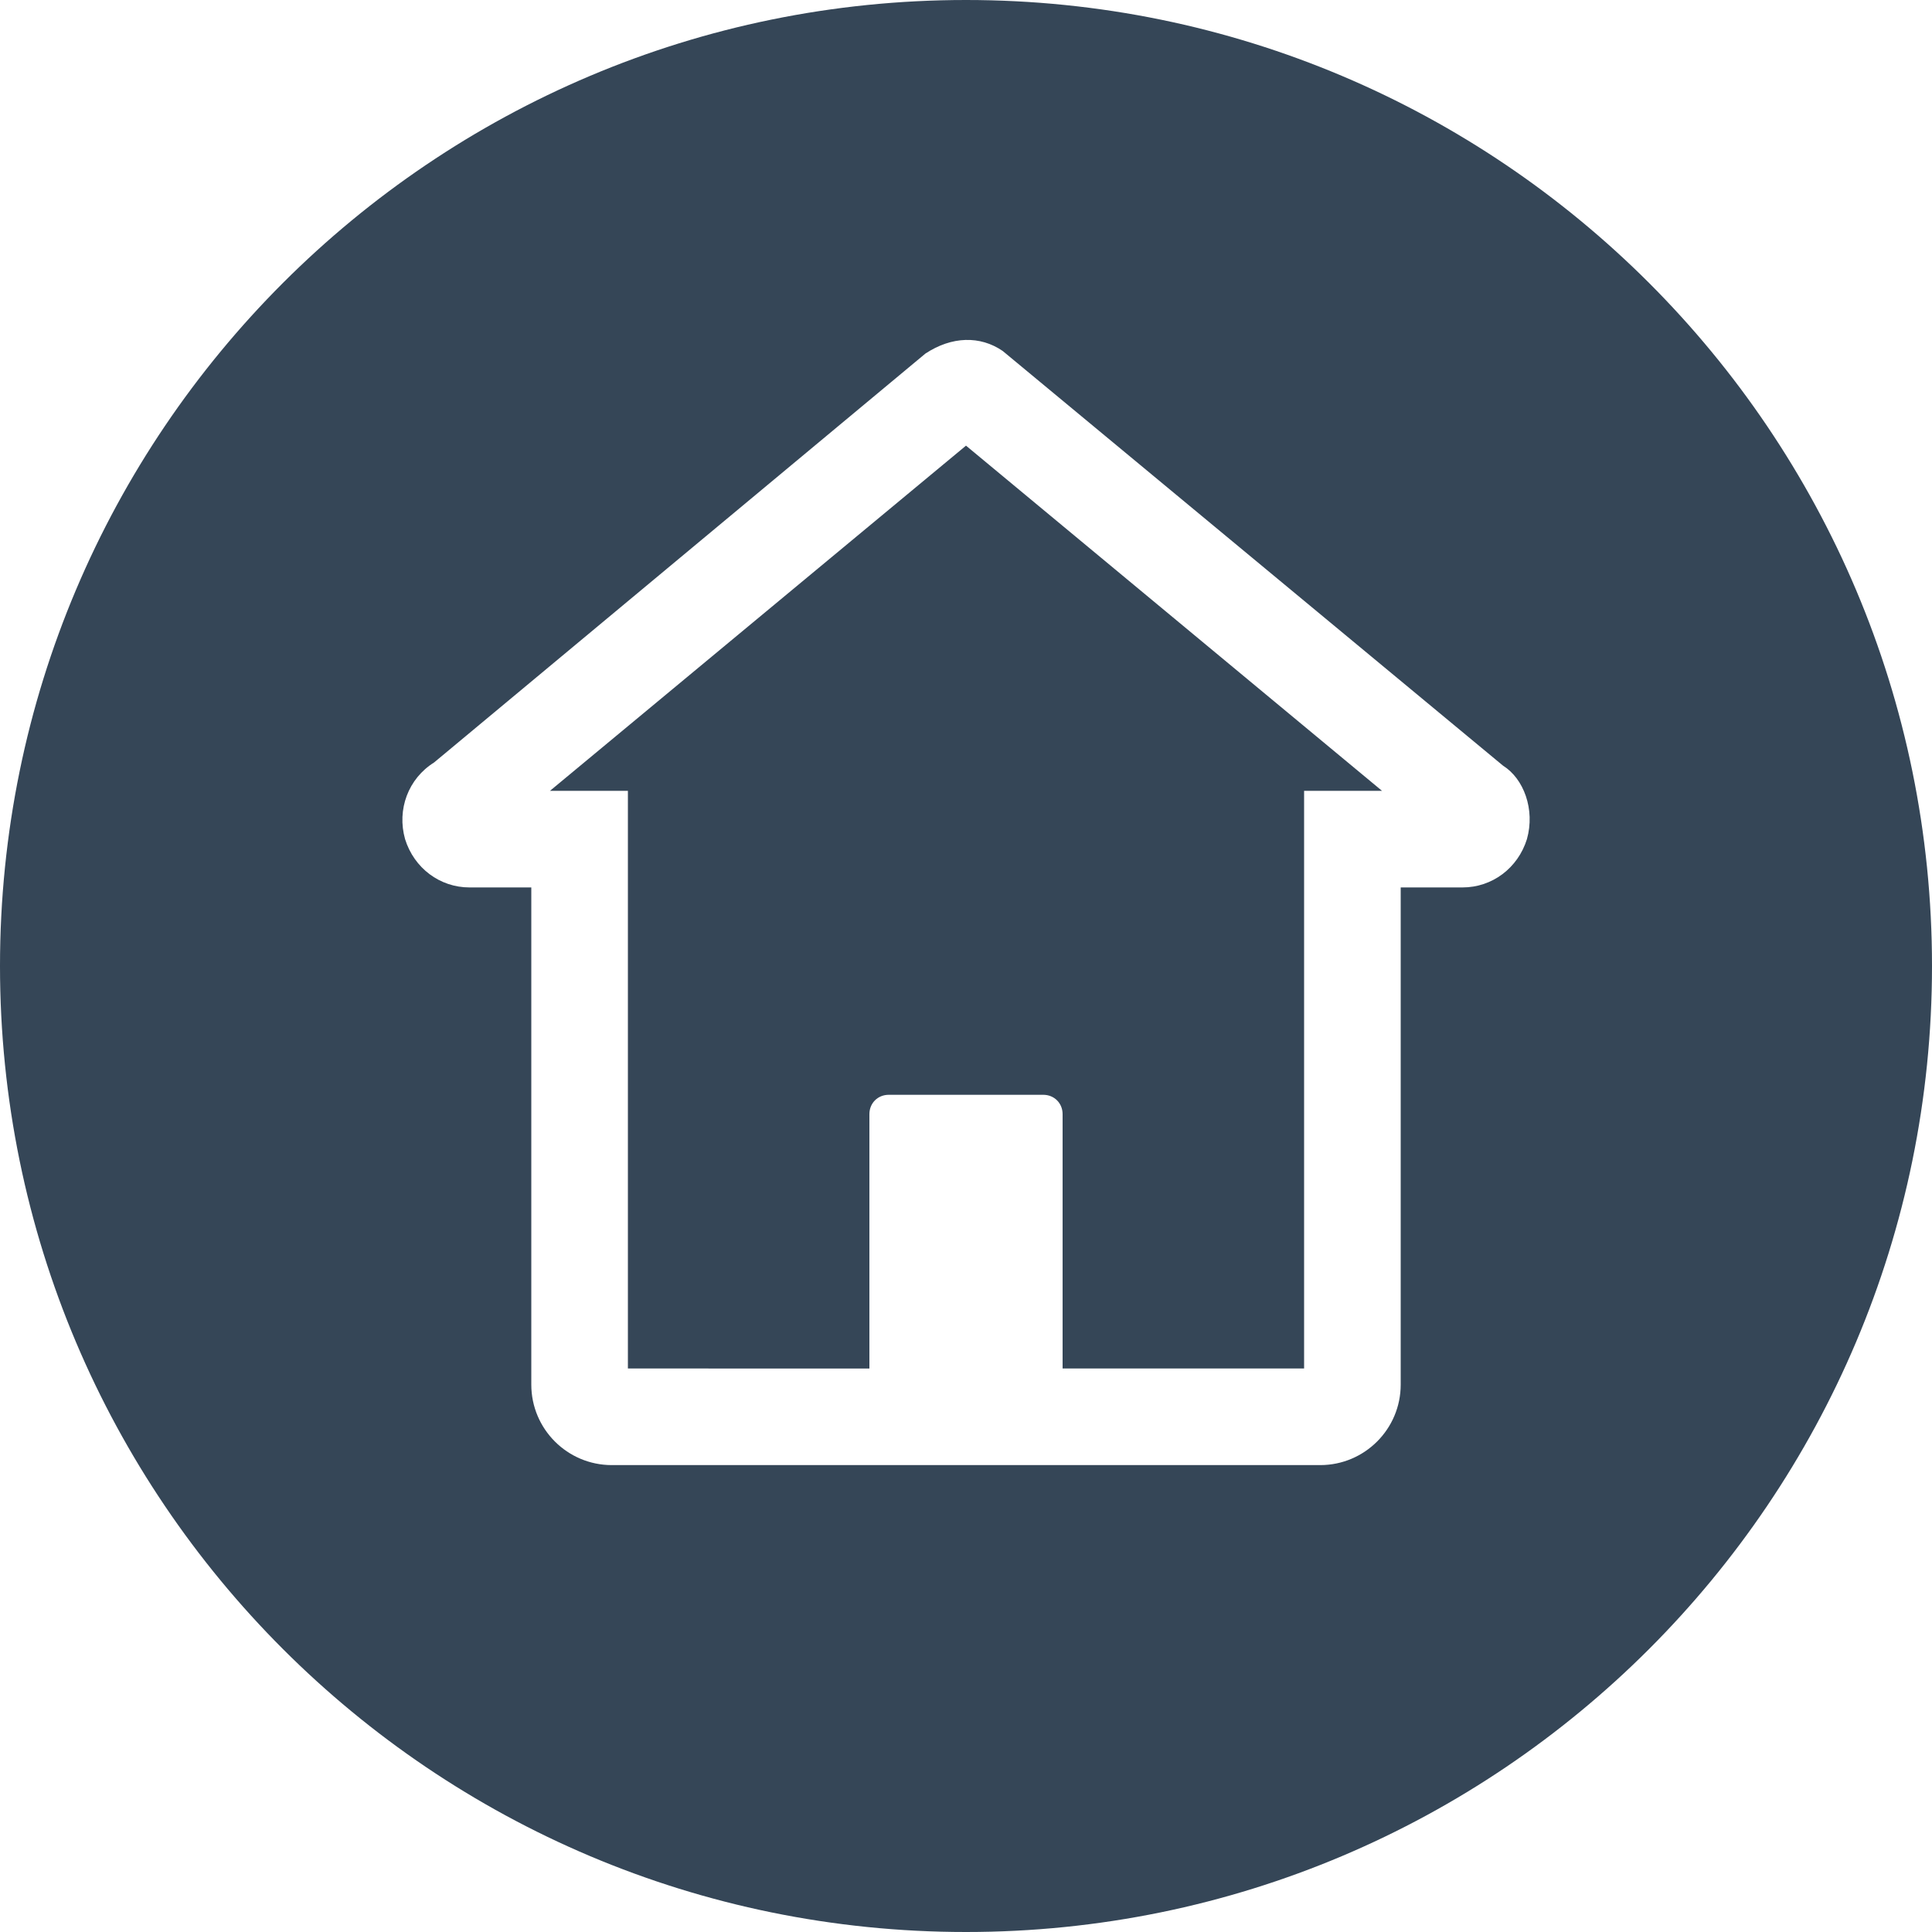 <svg xmlns="http://www.w3.org/2000/svg" width="30" height="30"><path fill="#354657" fill-rule="evenodd" d="M30 15c0 8.284-6.716 15-15 15-8.284 0-15-6.716-15-15C0 6.716 6.716 0 15 0c8.284 0 15 6.716 15 15zm-9.75-2.72v8.97H16.5V17.3c0-.17-.13-.3-.3-.3h-2.4c-.17 0-.3.13-.3.3v3.95H9.75v-8.97H8.54L15 6.92l6.46 5.36h-1.21zm3.09-.39l-7.77-6.44c-.35-.24-.79-.23-1.2.04l-7.63 6.35c-.4.25-.58.73-.45 1.19.14.45.54.75 1 .75h.96v7.72c0 .69.56 1.25 1.25 1.25h11c.69 0 1.25-.56 1.25-1.25v-7.72h.96c.46 0 .86-.3 1-.75.13-.46-.05-.94-.37-1.14z"/></svg>